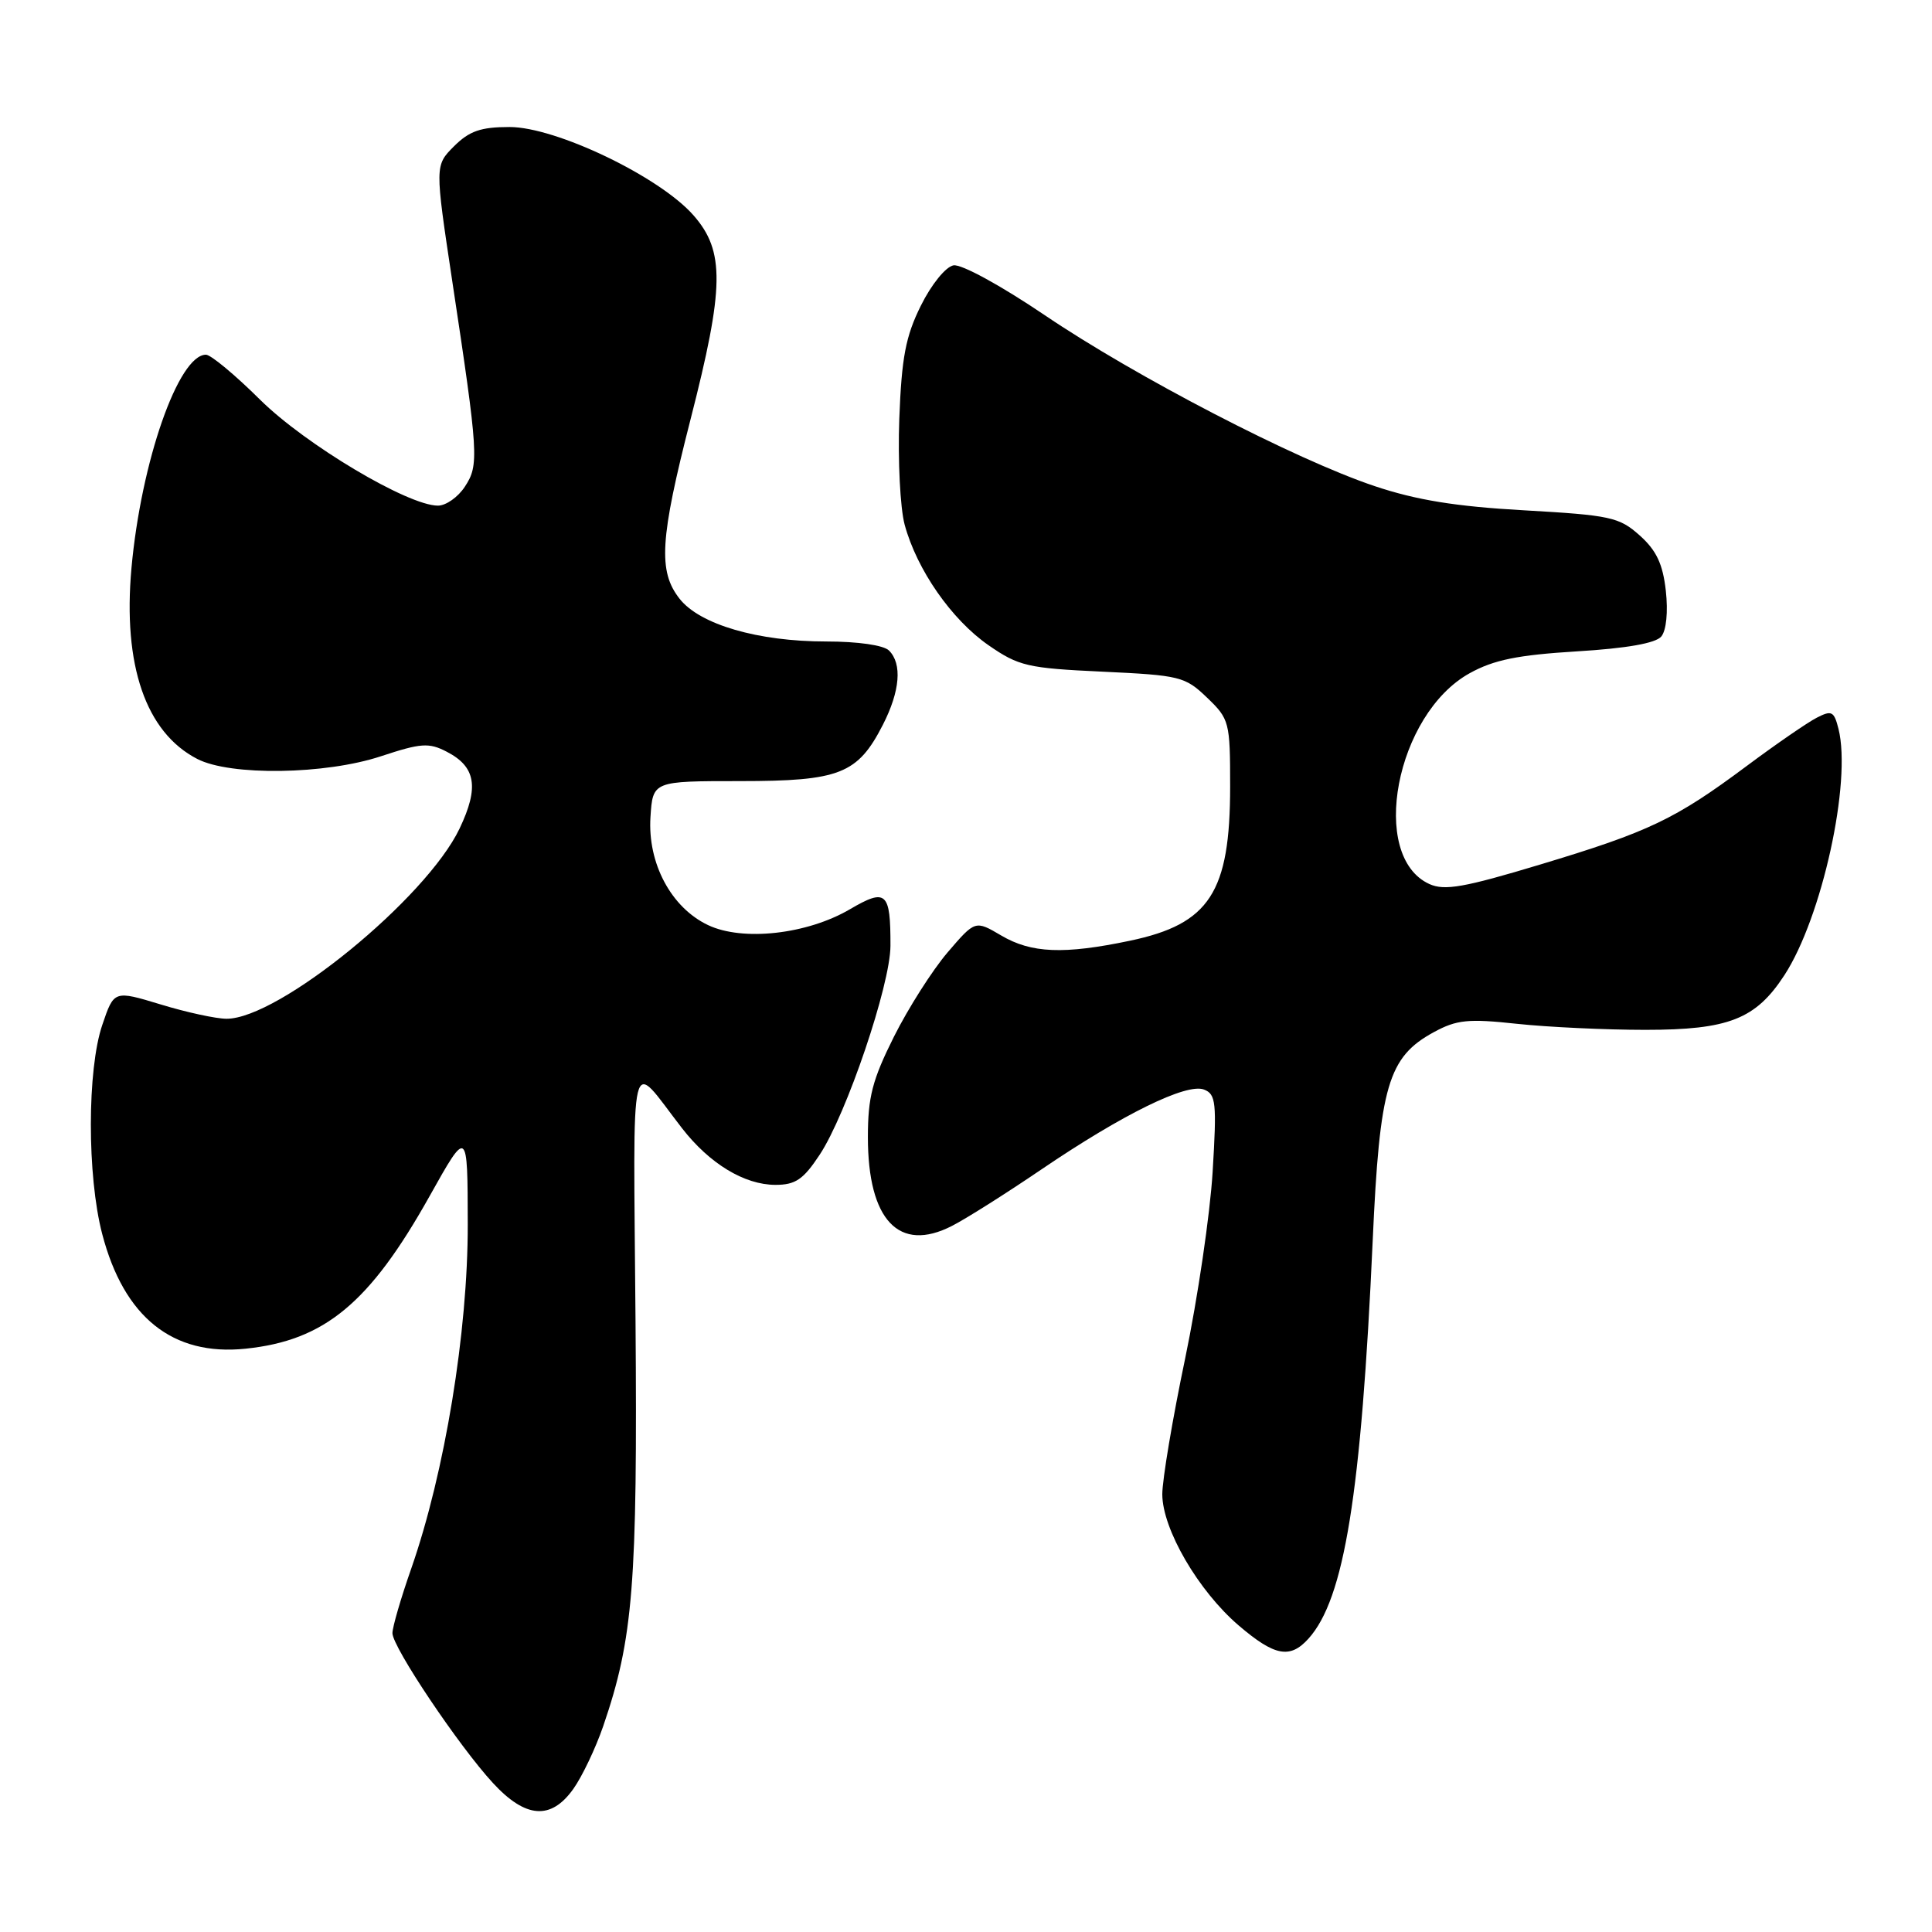 <?xml version="1.0" encoding="UTF-8" standalone="no"?>
<!DOCTYPE svg PUBLIC "-//W3C//DTD SVG 1.1//EN" "http://www.w3.org/Graphics/SVG/1.1/DTD/svg11.dtd" >
<svg xmlns="http://www.w3.org/2000/svg" xmlns:xlink="http://www.w3.org/1999/xlink" version="1.1" viewBox="0 0 256 256">
 <g >
 <path fill="currentColor"
d=" M 75.97 237.04 C 77.13 235.41 78.91 231.68 79.92 228.75 C 83.91 217.12 84.48 209.98 84.21 175.00 C 83.92 137.61 83.26 140.34 90.36 149.48 C 94.01 154.19 98.63 156.99 102.74 157.00 C 105.40 157.00 106.44 156.30 108.61 153.01 C 112.17 147.63 117.98 130.49 117.99 125.33 C 118.01 118.18 117.43 117.66 112.62 120.48 C 106.94 123.81 98.41 124.76 93.82 122.58 C 88.93 120.26 85.80 114.39 86.19 108.27 C 86.50 103.50 86.50 103.50 98.04 103.50 C 111.28 103.50 113.65 102.56 116.99 96.03 C 119.27 91.56 119.56 87.96 117.80 86.20 C 117.09 85.49 113.68 85.00 109.48 85.00 C 100.44 85.00 92.74 82.76 90.05 79.34 C 87.18 75.69 87.44 71.42 91.50 55.57 C 95.99 38.04 96.06 33.28 91.89 28.53 C 87.41 23.42 73.68 16.83 67.52 16.83 C 63.70 16.83 62.19 17.36 60.16 19.38 C 57.62 21.93 57.62 21.93 59.92 37.21 C 63.41 60.28 63.49 61.61 61.60 64.48 C 60.70 65.87 59.09 67.00 58.03 67.00 C 54.05 67.00 40.48 58.91 34.47 52.97 C 31.16 49.68 27.93 47.00 27.29 47.00 C 23.65 47.00 18.70 61.16 17.42 75.27 C 16.26 88.15 19.31 97.04 26.13 100.56 C 30.51 102.83 43.12 102.65 50.50 100.20 C 55.77 98.46 56.83 98.38 59.18 99.60 C 63.05 101.59 63.51 104.30 60.90 109.78 C 56.48 119.05 36.93 135.01 30.02 134.99 C 28.64 134.99 24.71 134.14 21.31 133.10 C 15.11 131.22 15.11 131.22 13.56 135.79 C 11.54 141.71 11.53 155.79 13.54 163.50 C 16.42 174.54 22.87 179.71 32.53 178.71 C 43.01 177.63 48.98 172.68 56.92 158.50 C 61.96 149.50 61.96 149.50 61.98 162.24 C 62.00 176.47 58.94 195.09 54.50 207.82 C 53.12 211.75 52.00 215.61 52.00 216.40 C 52.00 218.24 60.80 231.36 65.31 236.25 C 69.65 240.96 73.01 241.20 75.97 237.04 Z  M 173.37 217.14 C 178.13 211.88 180.37 198.03 181.89 164.39 C 182.81 143.85 183.93 140.06 190.00 136.76 C 193.02 135.12 194.54 134.96 201.00 135.66 C 205.12 136.10 212.78 136.46 218.00 136.46 C 229.05 136.46 232.64 135.05 236.44 129.22 C 241.42 121.58 245.37 103.61 243.61 96.58 C 243.02 94.24 242.71 94.08 240.73 95.10 C 239.50 95.73 235.32 98.61 231.43 101.51 C 221.97 108.56 218.51 110.21 204.10 114.55 C 193.99 117.60 191.41 118.05 189.40 117.14 C 181.35 113.47 184.95 94.63 194.73 89.21 C 197.94 87.43 201.11 86.79 208.94 86.31 C 215.55 85.91 219.39 85.23 220.13 84.34 C 220.80 83.53 221.04 81.08 220.73 78.27 C 220.33 74.72 219.48 72.92 217.26 70.94 C 214.55 68.52 213.39 68.27 201.97 67.62 C 192.86 67.11 187.66 66.26 182.14 64.41 C 171.64 60.89 150.43 49.89 138.37 41.72 C 132.60 37.82 127.38 34.97 126.34 35.16 C 125.31 35.35 123.41 37.69 122.02 40.50 C 120.00 44.57 119.47 47.36 119.16 55.51 C 118.96 61.01 119.28 67.32 119.87 69.52 C 121.48 75.48 126.09 82.11 130.99 85.50 C 134.99 88.27 136.17 88.54 146.10 89.00 C 156.35 89.48 157.03 89.64 159.94 92.44 C 162.90 95.28 163.00 95.66 163.00 104.22 C 163.00 118.24 160.27 122.44 149.73 124.65 C 140.97 126.49 136.65 126.31 132.67 123.96 C 129.22 121.93 129.22 121.93 125.56 126.20 C 123.55 128.55 120.35 133.58 118.45 137.37 C 115.59 143.09 115.00 145.37 115.00 150.68 C 115.00 161.68 119.12 166.04 126.14 162.44 C 127.99 161.50 133.32 158.13 138.00 154.95 C 148.78 147.63 157.22 143.49 159.53 144.37 C 161.12 144.98 161.24 146.09 160.68 155.28 C 160.34 160.90 158.70 172.03 157.04 180.00 C 155.37 187.97 154.01 196.07 154.01 198.00 C 154.02 202.62 158.79 210.81 164.13 215.38 C 168.89 219.45 170.93 219.84 173.37 217.14 Z "/>
</g>
</svg>